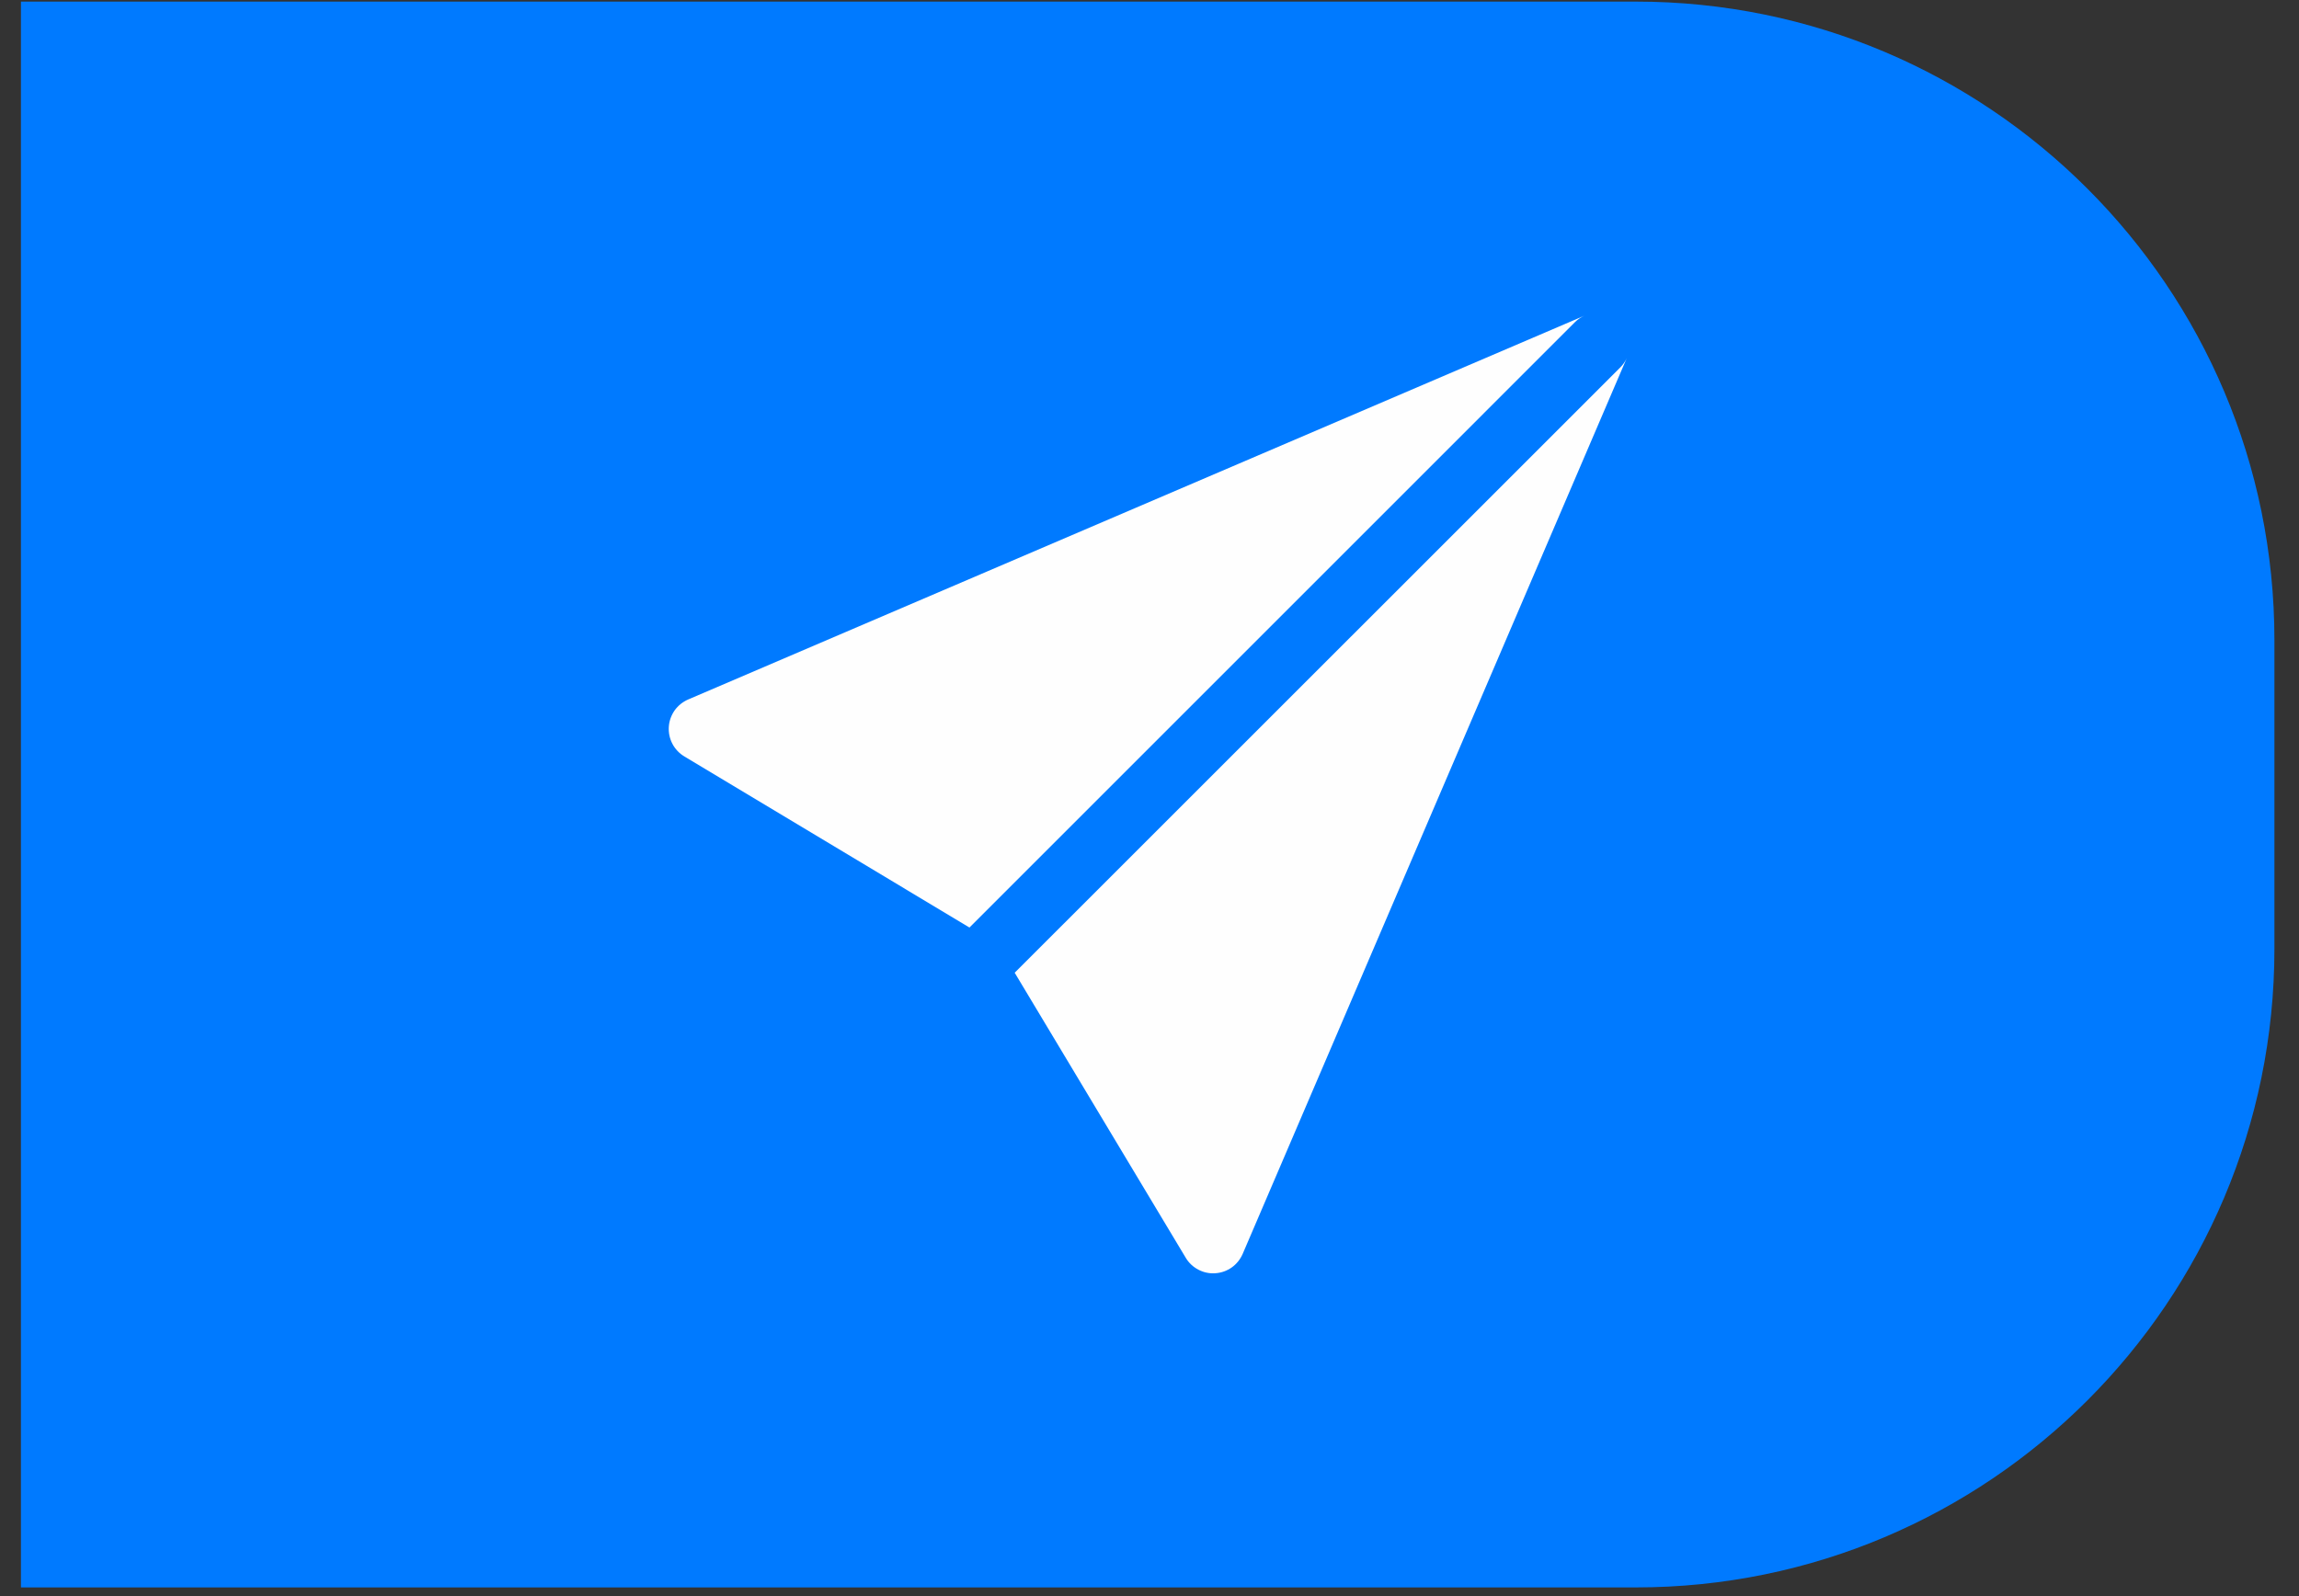 <svg width="36" height="25" viewBox="0 0 36 25" fill="none" xmlns="http://www.w3.org/2000/svg">
<rect x="0" y="0" width="36" height="25" fill="#333333" stroke="none"/>
<g id="Group 34420">
<path id="Rectangle 41" d="M0.328 0.025H25.615C31.138 0.025 35.615 4.503 35.615 10.025V14.864C35.615 20.387 31.138 24.864 25.615 24.864H0.328V0.025Z" fill="#007AFF"/>
<path id="Vector" d="M25.472 5.612C25.447 5.665 25.413 5.714 25.371 5.756L15.889 15.236L18.567 19.7C18.614 19.78 18.683 19.844 18.765 19.887C18.846 19.93 18.939 19.95 19.031 19.943C19.123 19.937 19.212 19.906 19.288 19.852C19.363 19.799 19.422 19.725 19.459 19.64L25.472 5.612ZM15.181 14.528L10.716 11.848C10.637 11.801 10.572 11.732 10.529 11.65C10.486 11.568 10.467 11.476 10.473 11.384C10.479 11.291 10.511 11.203 10.564 11.127C10.618 11.052 10.691 10.993 10.776 10.956L24.809 4.945C24.754 4.969 24.705 5.004 24.662 5.046L15.181 14.528Z" fill="#FEFEFE"/>
</g>
</svg>
